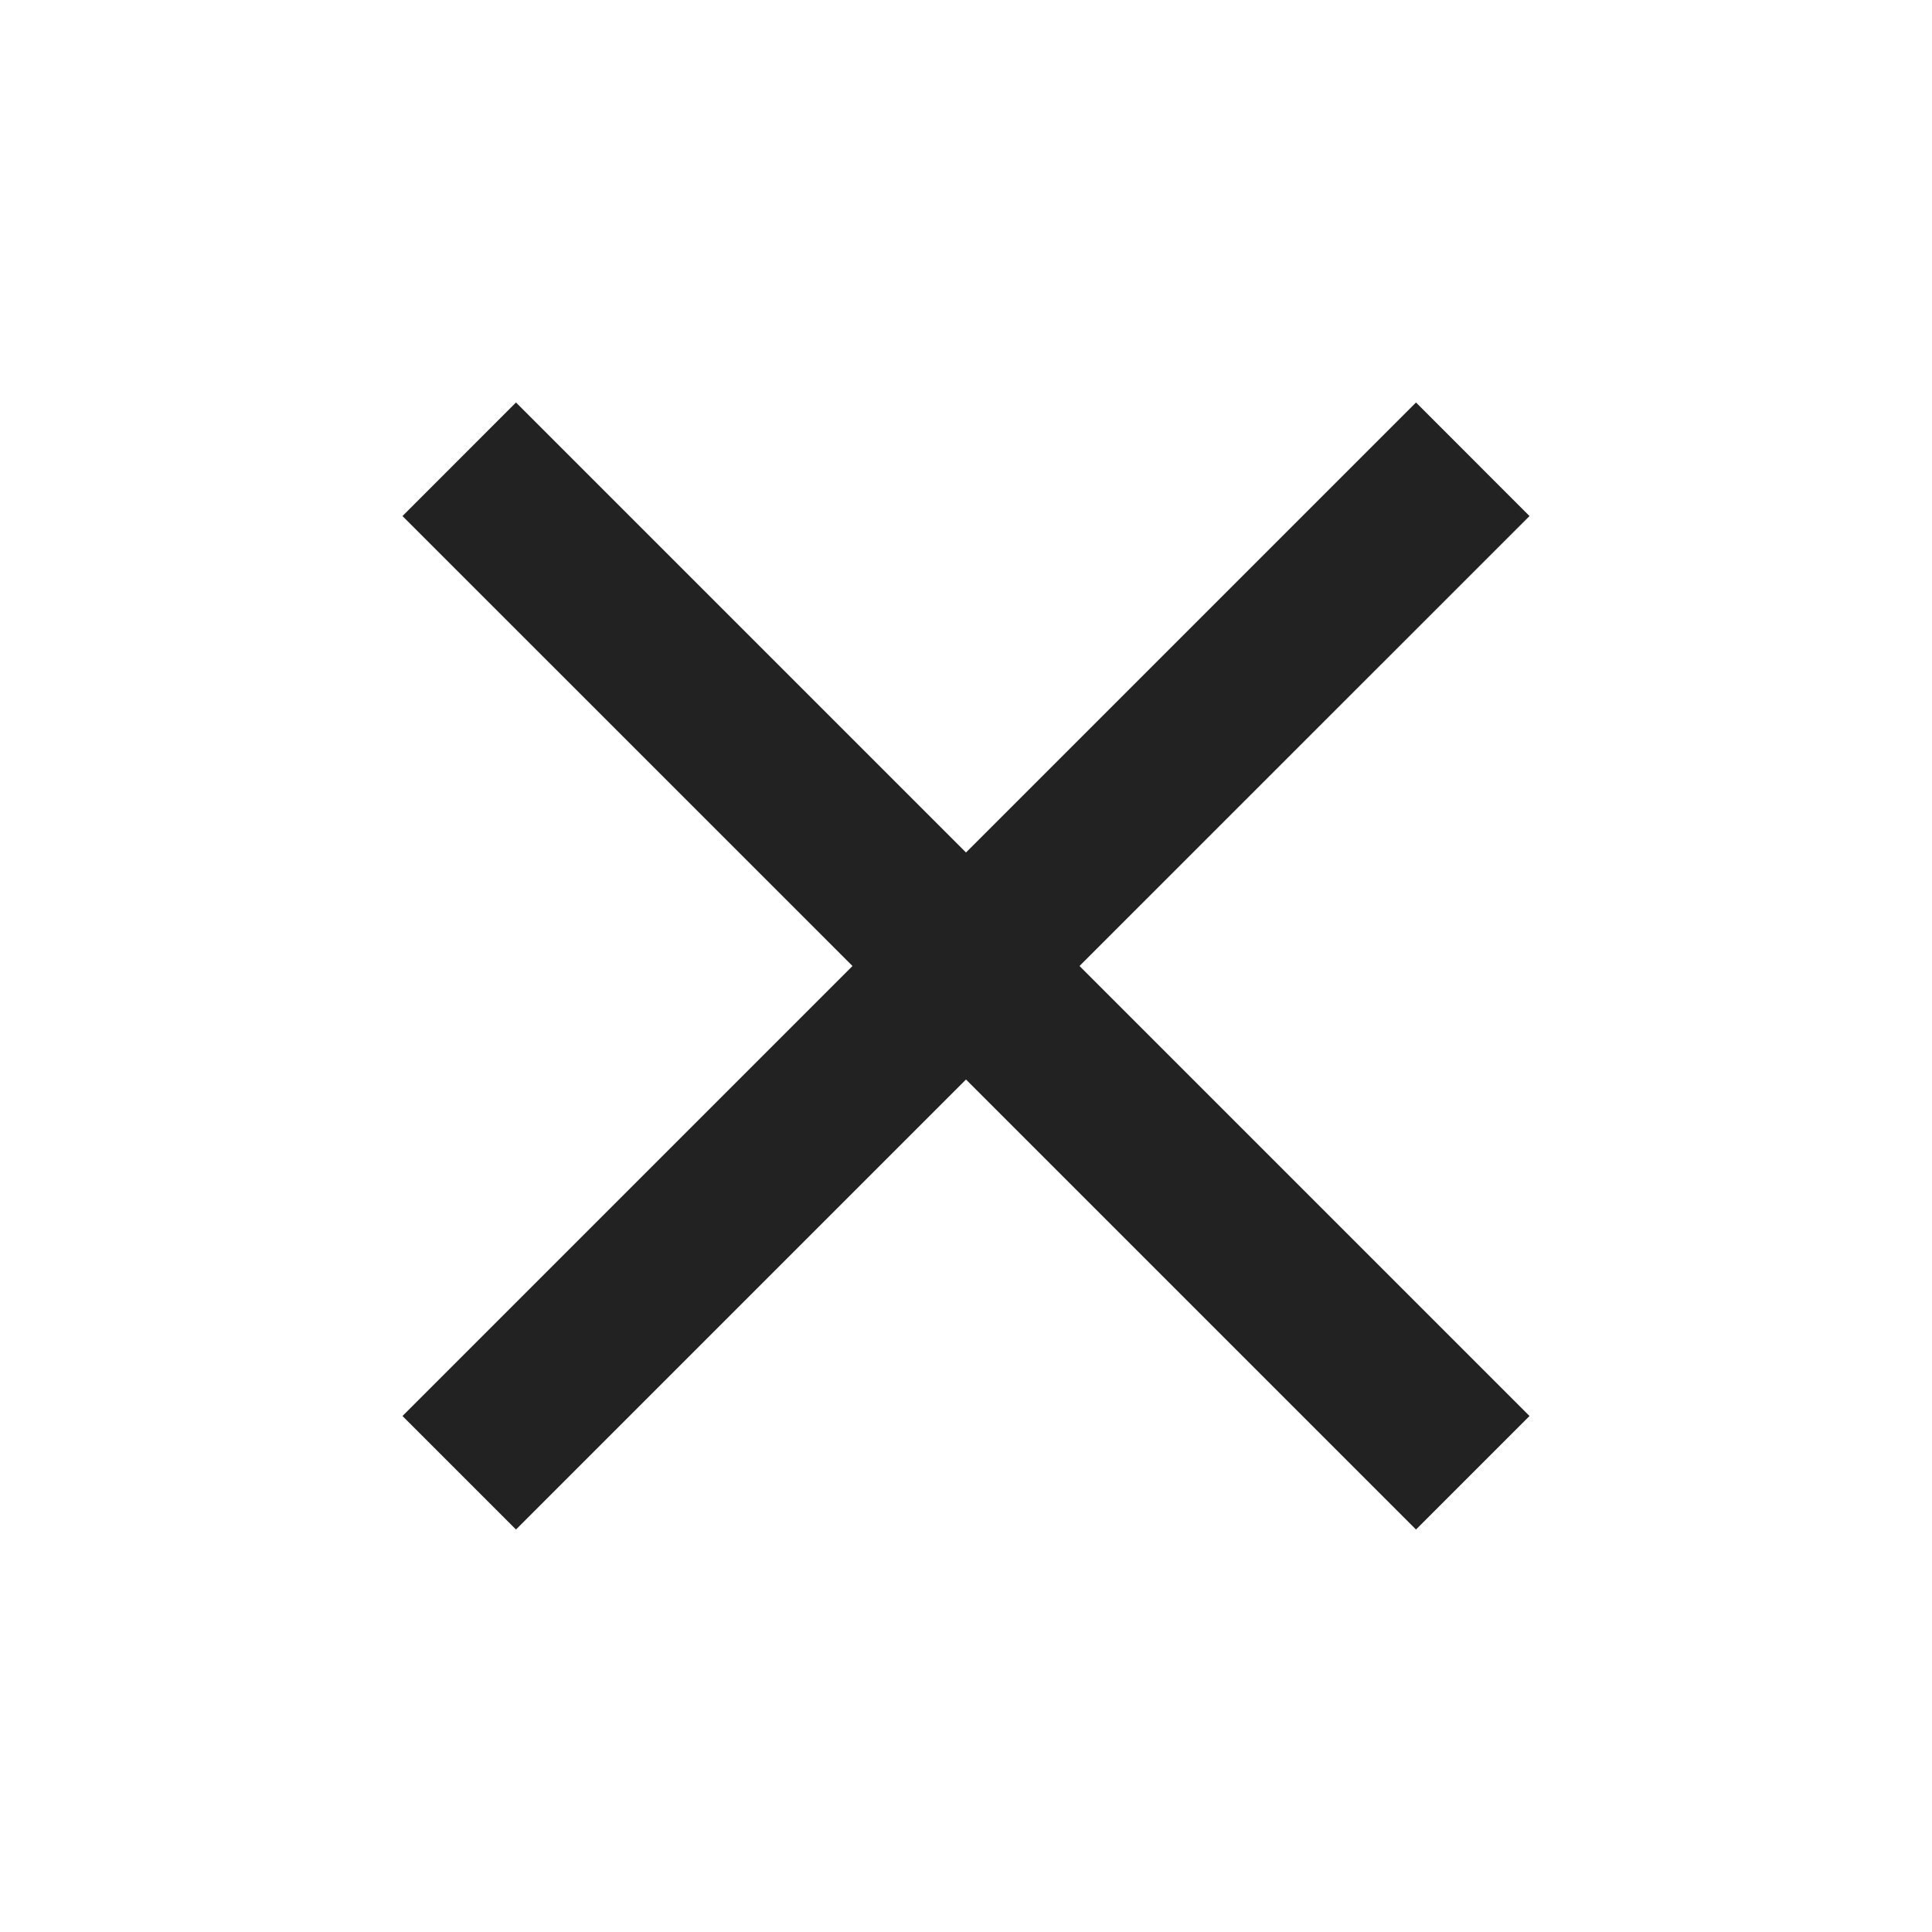 <svg width="28" height="28" viewBox="0 0 28 28" fill="none" xmlns="http://www.w3.org/2000/svg">
<g clip-path="url(#clip0_182_175)">
<path d="M22.167 7.479L20.522 5.833L14 12.355L7.478 5.833L5.833 7.479L12.355 14L5.833 20.522L7.478 22.167L14 15.645L20.522 22.167L22.167 20.522L15.645 14L22.167 7.479Z" fill="#222222"/>
</g>
<defs>
<clipPath id="clip0_182_175">
<rect width="28" height="28" fill="white"/>
</clipPath>
</defs>
</svg>
